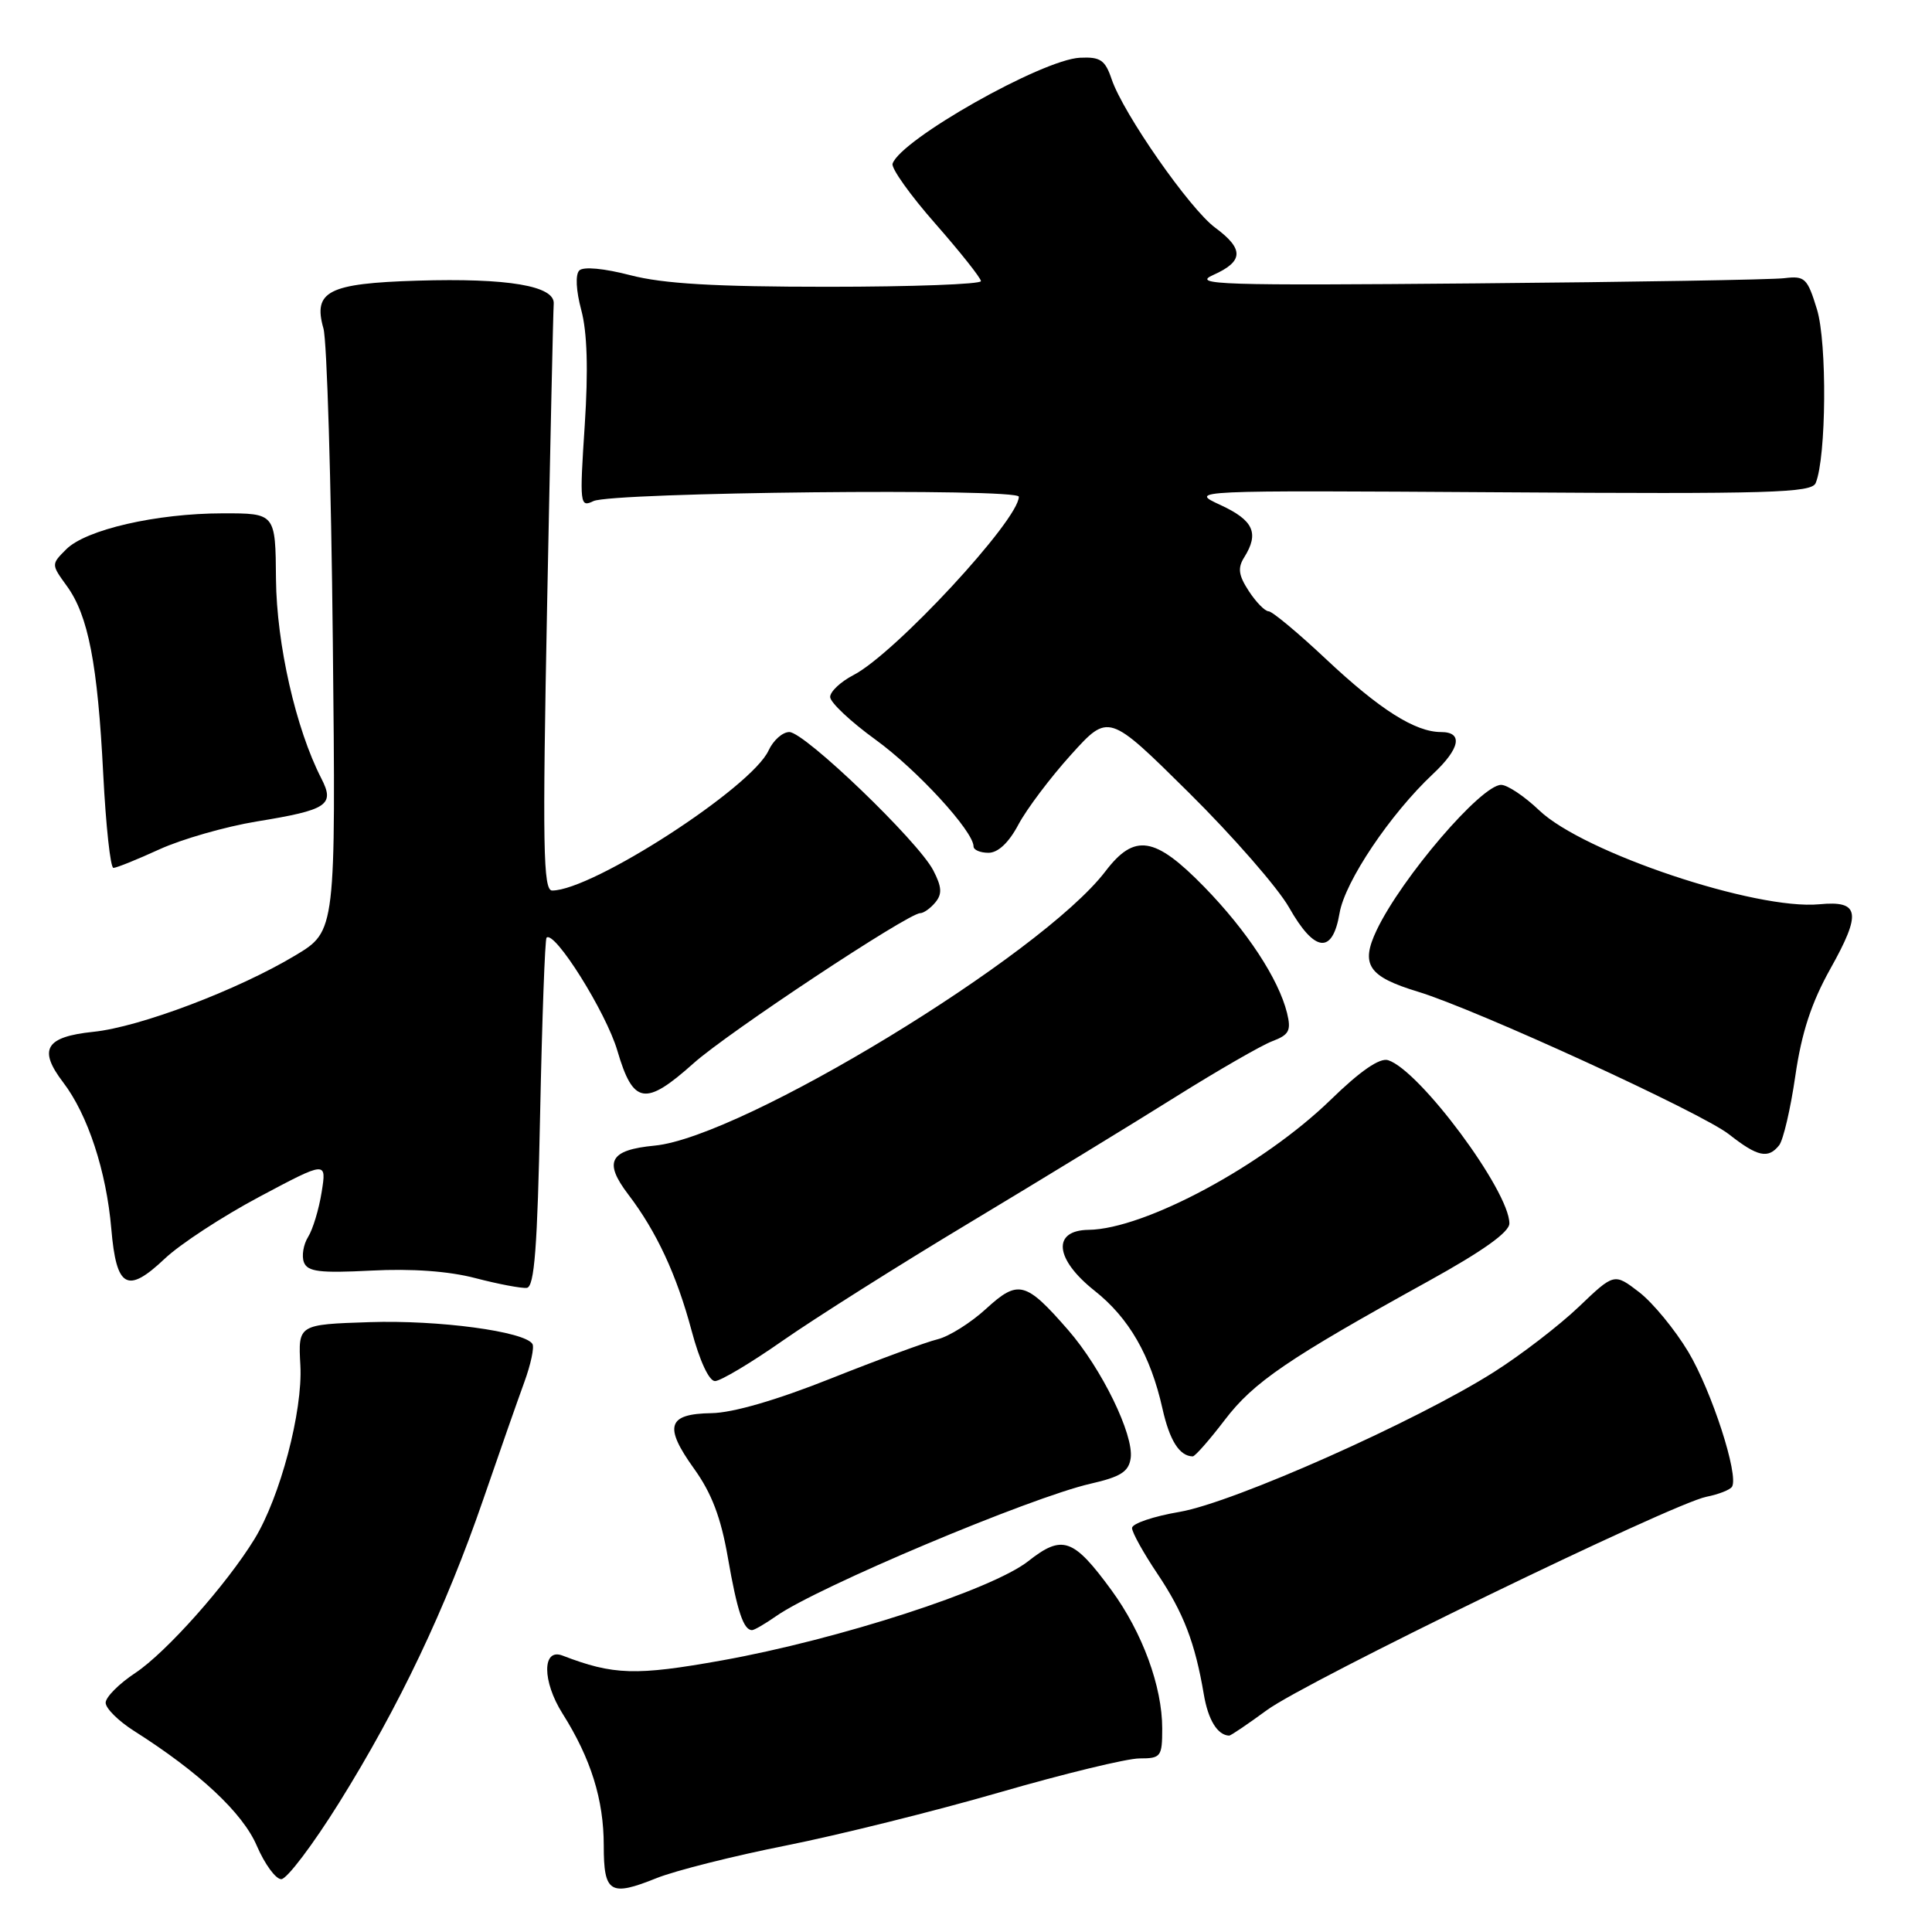 <?xml version="1.0" encoding="UTF-8" standalone="no"?>
<!DOCTYPE svg PUBLIC "-//W3C//DTD SVG 1.1//EN" "http://www.w3.org/Graphics/SVG/1.1/DTD/svg11.dtd" >
<svg xmlns="http://www.w3.org/2000/svg" xmlns:xlink="http://www.w3.org/1999/xlink" version="1.1" viewBox="0 0 256 256">
 <g >
 <path fill="currentColor"
d=" M 104.16 244.54 C 111.13 243.15 123.84 239.99 132.41 237.51 C 140.97 235.03 149.34 233.00 150.99 233.00 C 153.83 233.00 154.00 232.78 154.00 229.03 C 154.00 223.48 151.38 216.33 147.29 210.73 C 142.22 203.80 140.77 203.30 136.24 206.87 C 131.42 210.66 111.08 217.25 95.68 220.01 C 84.24 222.06 81.29 221.97 74.53 219.37 C 71.83 218.34 71.83 222.77 74.54 227.06 C 78.30 233.02 80.00 238.46 80.00 244.54 C 80.00 250.83 80.84 251.34 87.00 248.86 C 89.47 247.87 97.20 245.92 104.16 244.54 Z  M 44.94 238.86 C 52.89 226.11 59.07 213.10 64.02 198.72 C 66.14 192.55 68.59 185.56 69.46 183.18 C 70.33 180.81 70.82 178.51 70.55 178.08 C 69.52 176.42 58.11 174.89 49.00 175.19 C 39.50 175.50 39.50 175.50 39.80 180.92 C 40.13 186.99 37.12 198.38 33.72 203.93 C 30.02 209.97 22.01 218.96 17.95 221.66 C 15.78 223.09 14.00 224.88 14.00 225.62 C 14.00 226.37 15.69 228.04 17.75 229.35 C 26.41 234.84 32.17 240.22 34.03 244.58 C 35.08 247.01 36.53 249.00 37.27 249.00 C 38.01 249.00 41.46 244.44 44.94 238.86 Z  M 167.87 226.60 C 173.07 222.78 221.58 199.23 226.11 198.33 C 227.72 198.01 229.25 197.41 229.50 197.00 C 230.43 195.49 226.81 184.33 223.71 179.13 C 221.94 176.18 219.01 172.62 217.20 171.22 C 213.89 168.68 213.89 168.68 209.20 173.16 C 206.61 175.63 201.57 179.51 197.99 181.78 C 187.74 188.30 163.46 199.10 156.31 200.33 C 152.84 200.92 150.00 201.88 150.00 202.47 C 150.00 203.05 151.51 205.77 153.35 208.51 C 156.82 213.68 158.35 217.66 159.51 224.50 C 160.08 227.89 161.32 229.92 162.87 229.98 C 163.07 229.99 165.32 228.47 167.87 226.60 Z  M 102.85 214.14 C 108.36 210.28 136.51 198.43 144.50 196.60 C 148.49 195.69 149.56 195.01 149.82 193.22 C 150.26 190.12 145.98 181.34 141.54 176.24 C 135.90 169.77 134.92 169.52 130.64 173.44 C 128.63 175.28 125.75 177.09 124.24 177.46 C 122.73 177.82 116.38 180.16 110.12 182.65 C 102.92 185.52 97.10 187.21 94.28 187.25 C 88.44 187.34 87.93 188.98 91.96 194.60 C 94.30 197.85 95.53 201.09 96.45 206.41 C 97.68 213.49 98.52 216.00 99.65 216.00 C 99.95 216.00 101.39 215.16 102.85 214.14 Z  M 162.28 188.16 C 166.11 183.13 170.64 180.05 189.25 169.77 C 196.47 165.78 200.00 163.27 200.00 162.11 C 200.00 157.81 188.11 141.80 183.93 140.48 C 182.83 140.13 180.26 141.89 176.33 145.72 C 167.38 154.42 151.69 162.86 144.25 162.96 C 139.38 163.02 139.75 166.84 145.04 171.03 C 149.60 174.64 152.45 179.59 154.03 186.64 C 154.98 190.88 156.28 192.94 158.04 192.98 C 158.34 192.99 160.25 190.82 162.28 188.16 Z  M 103.78 177.60 C 108.03 174.64 119.15 167.61 128.50 162.00 C 137.85 156.38 150.10 148.90 155.71 145.38 C 161.33 141.86 167.11 138.53 168.57 137.97 C 170.82 137.12 171.11 136.56 170.54 134.23 C 169.42 129.71 165.23 123.33 159.55 117.50 C 153.01 110.81 150.33 110.39 146.47 115.46 C 137.99 126.57 98.37 150.68 86.75 151.80 C 80.78 152.37 79.94 153.92 83.24 158.26 C 87.00 163.19 89.67 168.95 91.64 176.32 C 92.70 180.30 93.95 183.00 94.74 183.00 C 95.47 183.00 99.54 180.57 103.78 177.60 Z  M 71.57 147.56 C 71.83 134.95 72.21 124.46 72.42 124.25 C 73.46 123.21 80.31 134.13 81.80 139.21 C 83.90 146.36 85.49 146.62 91.90 140.89 C 96.45 136.82 120.34 121.00 121.93 121.00 C 122.38 121.00 123.29 120.36 123.94 119.57 C 124.86 118.46 124.80 117.52 123.66 115.32 C 121.64 111.44 106.61 97.00 104.59 97.00 C 103.69 97.00 102.46 98.10 101.84 99.44 C 99.61 104.34 78.49 118.00 73.16 118.00 C 71.97 118.00 71.87 112.23 72.50 79.94 C 72.91 59.00 73.30 41.15 73.37 40.26 C 73.56 37.88 67.31 36.82 55.28 37.19 C 43.49 37.55 41.45 38.59 42.86 43.53 C 43.32 45.16 43.88 63.79 44.10 84.93 C 44.50 123.37 44.50 123.37 39.16 126.58 C 31.54 131.16 18.53 136.09 12.38 136.72 C 6.02 137.38 5.03 139.04 8.37 143.42 C 11.64 147.70 14.10 155.21 14.75 162.84 C 15.42 170.68 16.86 171.48 21.82 166.79 C 23.84 164.87 29.50 161.17 34.39 158.57 C 43.28 153.84 43.28 153.84 42.62 157.96 C 42.26 160.23 41.45 162.91 40.82 163.91 C 40.20 164.91 39.95 166.42 40.27 167.26 C 40.75 168.51 42.36 168.71 49.18 168.36 C 54.54 168.08 59.46 168.43 63.00 169.36 C 66.03 170.15 69.09 170.73 69.80 170.65 C 70.81 170.53 71.21 165.39 71.57 147.56 Z  M 235.75 151.75 C 236.29 151.06 237.26 146.92 237.89 142.56 C 238.72 136.83 240.02 132.87 242.52 128.39 C 246.70 120.93 246.42 119.31 241.08 119.82 C 232.66 120.62 209.81 112.97 203.96 107.38 C 202.01 105.52 199.74 104.00 198.91 104.00 C 196.27 104.00 185.74 116.28 182.42 123.24 C 180.24 127.82 181.29 129.40 187.87 131.40 C 195.56 133.73 225.49 147.45 229.11 150.31 C 232.89 153.28 234.29 153.59 235.75 151.75 Z  M 177.50 120.99 C 178.21 116.81 184.22 107.86 189.87 102.56 C 193.48 99.18 193.90 97.00 190.95 97.00 C 187.52 97.00 182.83 94.03 175.73 87.36 C 172.01 83.86 168.57 81.00 168.10 81.00 C 167.62 81.00 166.44 79.80 165.48 78.33 C 164.11 76.23 163.97 75.27 164.87 73.84 C 166.87 70.64 166.10 68.95 161.75 66.93 C 157.50 64.97 157.50 64.97 198.74 65.23 C 234.63 65.47 240.06 65.31 240.59 64.00 C 242.00 60.57 242.11 45.41 240.76 41.00 C 239.49 36.85 239.16 36.53 236.44 36.86 C 234.82 37.06 216.40 37.37 195.50 37.55 C 161.70 37.85 157.86 37.73 160.75 36.44 C 164.79 34.64 164.86 33.01 161.02 30.17 C 157.64 27.68 148.83 15.03 147.30 10.50 C 146.44 7.95 145.81 7.52 143.10 7.65 C 138.09 7.89 119.34 18.49 118.27 21.69 C 118.07 22.29 120.62 25.87 123.94 29.64 C 127.25 33.41 129.97 36.84 129.98 37.25 C 129.99 37.66 120.87 38.00 109.71 38.00 C 94.72 38.00 87.89 37.60 83.54 36.47 C 80.04 35.56 77.30 35.30 76.76 35.84 C 76.22 36.38 76.33 38.50 77.02 41.08 C 77.81 44.00 77.96 49.00 77.48 56.36 C 76.79 66.83 76.84 67.27 78.63 66.40 C 81.08 65.22 135.00 64.66 135.00 65.82 C 135.00 68.89 118.57 86.62 113.09 89.45 C 111.39 90.33 110.00 91.64 110.00 92.35 C 110.00 93.07 112.70 95.61 116.00 98.00 C 121.51 101.99 129.00 110.15 129.00 112.16 C 129.00 112.62 129.89 113.00 130.98 113.00 C 132.25 113.00 133.68 111.65 134.95 109.25 C 136.05 107.19 139.18 103.03 141.92 100.00 C 146.89 94.50 146.89 94.50 157.50 105.00 C 163.34 110.78 169.33 117.64 170.81 120.25 C 174.20 126.23 176.57 126.49 177.50 120.99 Z  M 21.13 112.54 C 24.09 111.19 29.88 109.53 34.01 108.85 C 43.41 107.32 44.39 106.67 42.58 103.15 C 39.20 96.58 36.65 85.35 36.57 76.75 C 36.50 68.01 36.50 68.01 29.50 68.02 C 20.71 68.03 11.37 70.18 8.77 72.79 C 6.78 74.78 6.78 74.78 8.85 77.64 C 11.70 81.55 12.94 87.98 13.68 102.60 C 14.03 109.42 14.63 115.00 15.03 115.00 C 15.43 115.00 18.18 113.89 21.13 112.54 Z "/>
</g>
</svg>